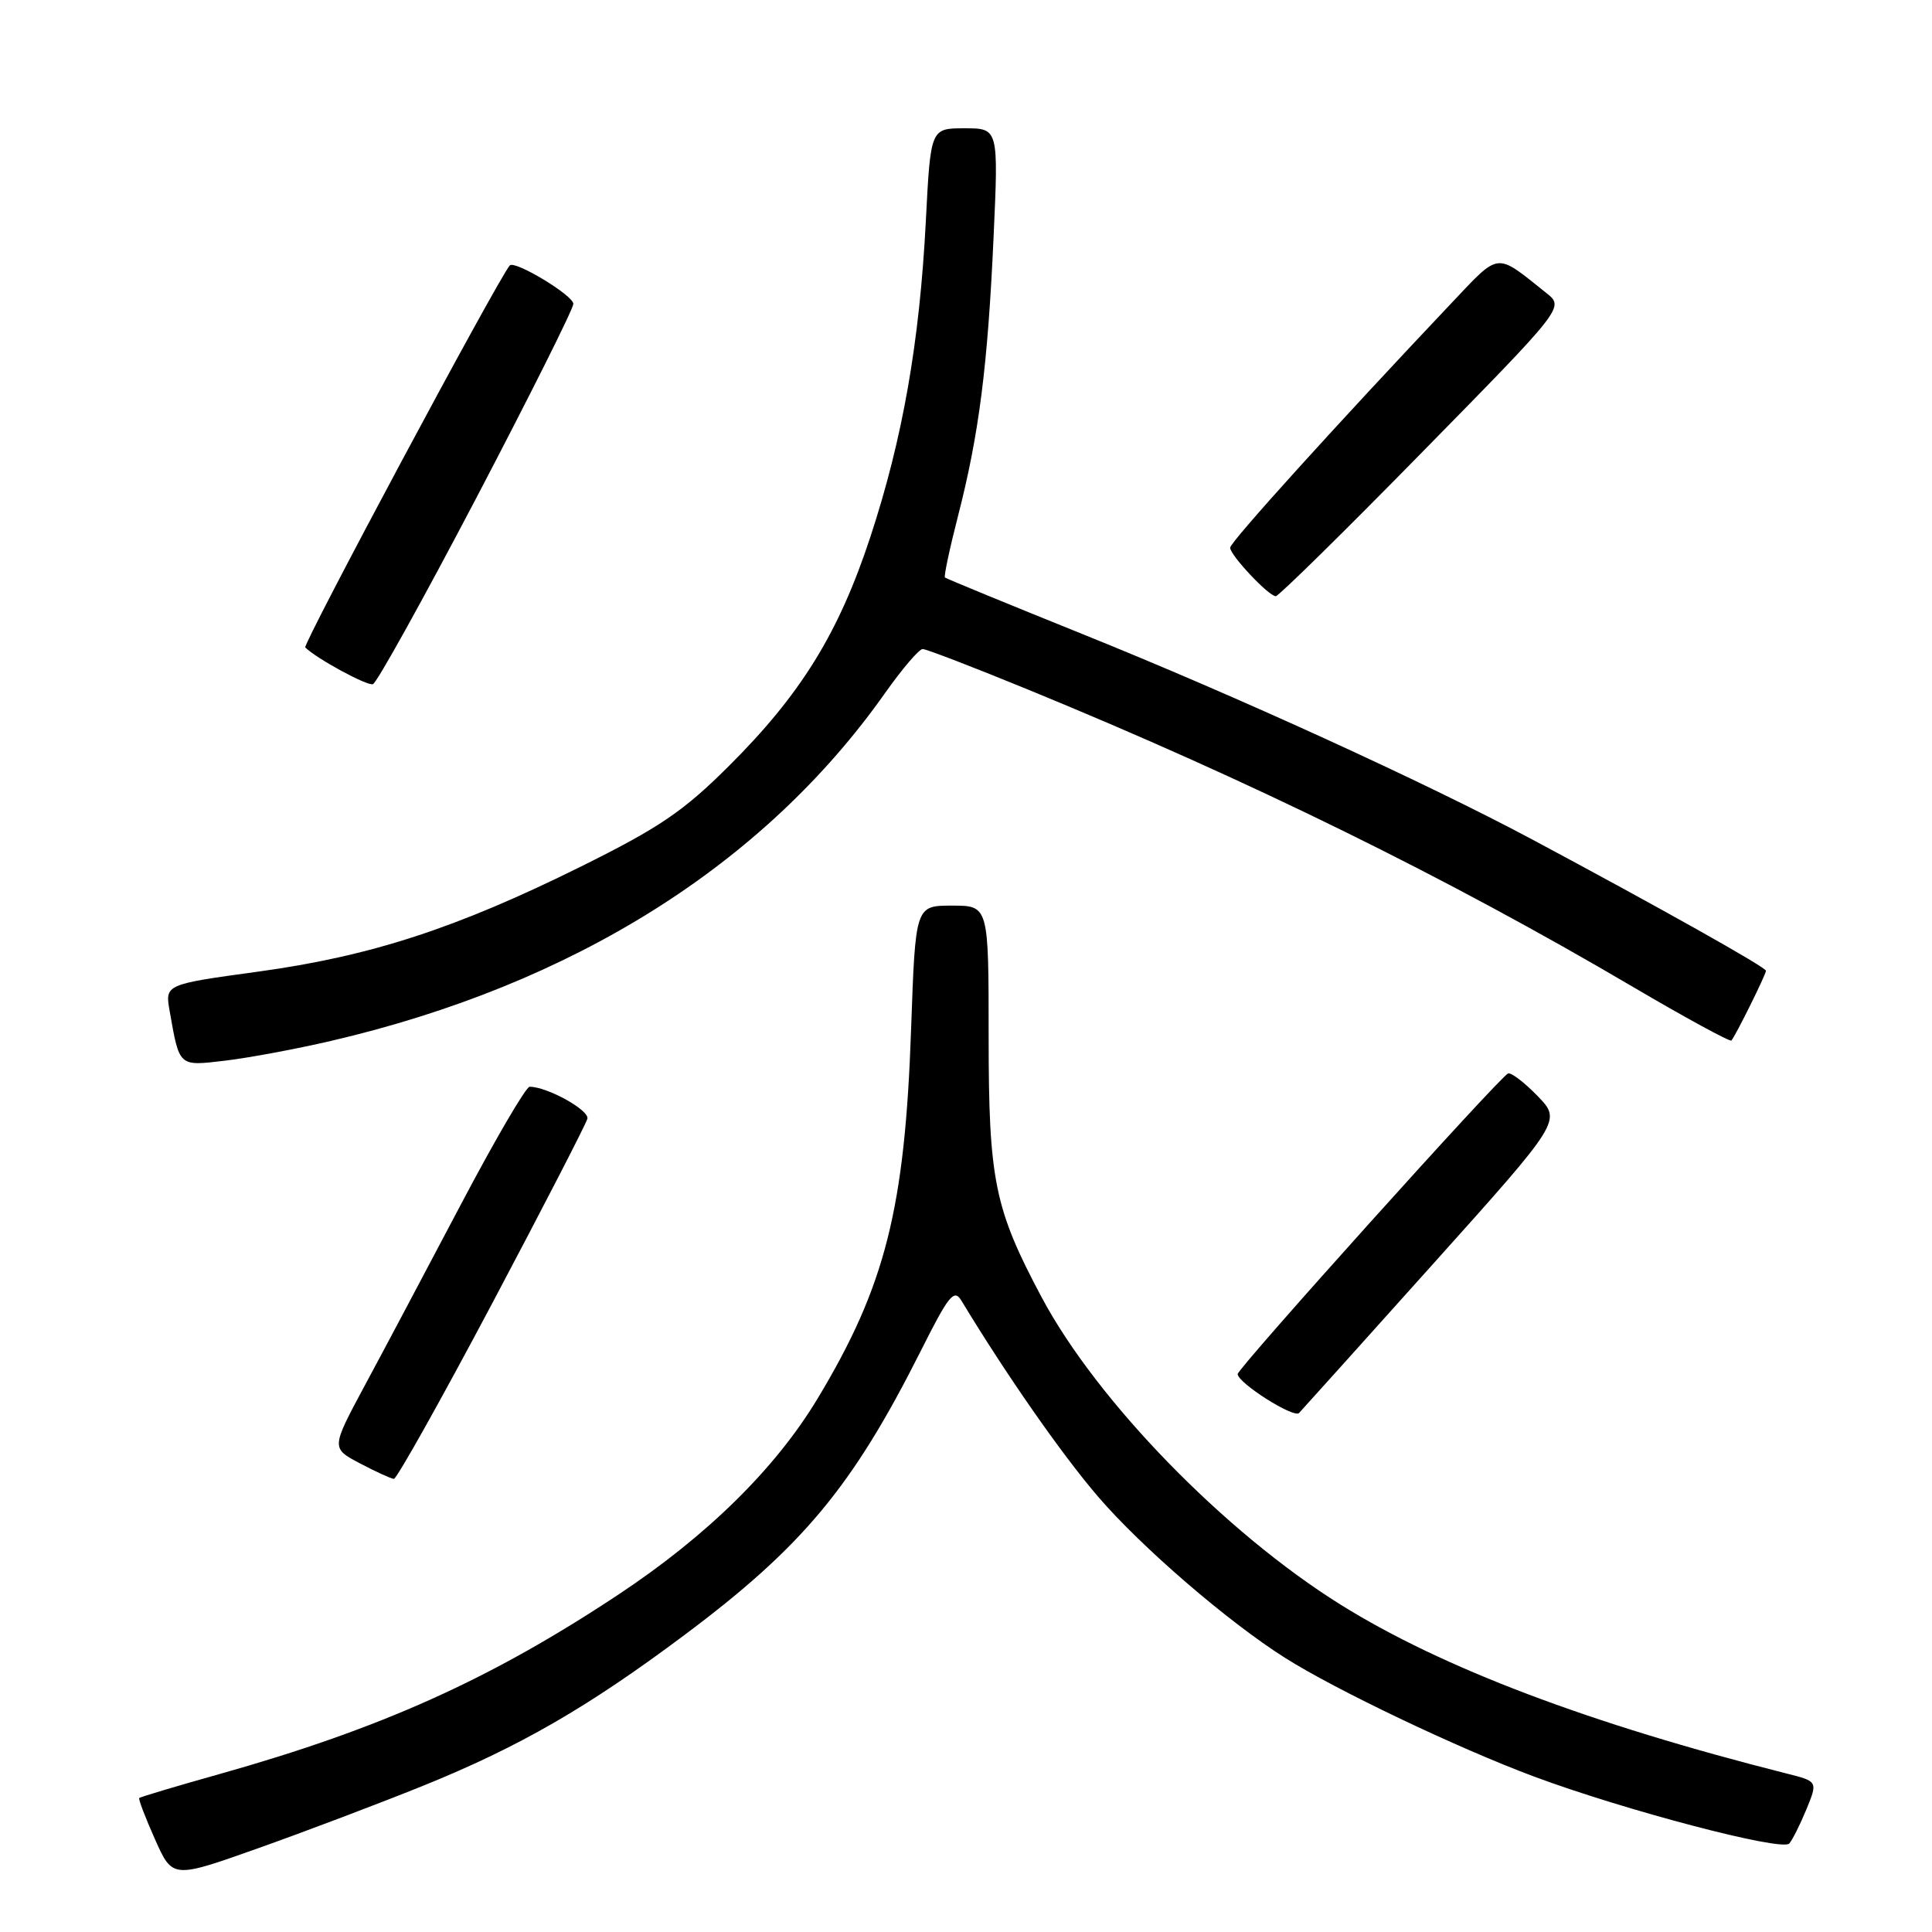 <?xml version="1.0" encoding="UTF-8" standalone="no"?>
<!DOCTYPE svg PUBLIC "-//W3C//DTD SVG 1.1//EN" "http://www.w3.org/Graphics/SVG/1.1/DTD/svg11.dtd" >
<svg xmlns="http://www.w3.org/2000/svg" xmlns:xlink="http://www.w3.org/1999/xlink" version="1.1" viewBox="0 0 256 256">
 <g >
 <path fill="currentColor"
d=" M 56.00 236.65 C 68.82 231.46 77.84 226.26 90.69 216.65 C 106.37 204.92 112.95 197.01 122.01 179.00 C 125.72 171.61 126.42 170.74 127.39 172.34 C 133.28 182.08 140.67 192.69 145.48 198.29 C 151.23 205.00 162.73 214.91 170.30 219.69 C 177.08 223.97 193.16 231.63 203.26 235.40 C 215.23 239.86 236.08 245.34 237.08 244.28 C 237.48 243.85 238.50 241.82 239.35 239.77 C 240.88 236.04 240.88 236.04 236.69 234.99 C 210.62 228.40 191.11 221.02 177.66 212.64 C 162.29 203.05 145.36 185.66 138.03 171.91 C 131.76 160.14 131.00 156.40 131.00 137.34 C 131.00 120.00 131.00 120.00 126.15 120.00 C 121.30 120.00 121.30 120.00 120.73 136.25 C 119.91 160.17 117.31 170.43 108.31 185.36 C 102.74 194.60 93.69 203.50 82.00 211.25 C 65.03 222.51 50.51 229.04 29.09 235.07 C 23.36 236.68 18.57 238.11 18.45 238.25 C 18.32 238.39 19.26 240.85 20.54 243.72 C 22.86 248.93 22.86 248.93 34.18 244.91 C 40.41 242.70 50.22 238.98 56.00 236.65 Z  M 65.19 172.76 C 71.96 159.98 77.65 148.94 77.83 148.24 C 78.12 147.11 72.51 144.00 70.18 144.00 C 69.69 144.00 65.55 151.09 60.99 159.75 C 56.42 168.41 50.71 179.19 48.28 183.69 C 43.88 191.89 43.88 191.89 47.69 193.90 C 49.79 195.01 51.81 195.93 52.19 195.96 C 52.56 195.98 58.41 185.54 65.19 172.76 Z  M 189.87 167.50 C 206.91 148.51 206.91 148.51 203.75 145.24 C 202.01 143.44 200.24 142.09 199.83 142.24 C 198.81 142.59 164.00 181.29 164.00 182.07 C 164.00 183.24 171.44 187.96 172.13 187.23 C 172.51 186.83 180.50 177.95 189.87 167.50 Z  M 43.84 137.93 C 75.92 130.47 101.24 114.58 117.29 91.81 C 119.55 88.62 121.78 86.00 122.26 86.00 C 122.73 86.00 129.06 88.43 136.31 91.41 C 165.60 103.42 191.61 116.20 216.29 130.72 C 223.33 134.86 229.24 138.08 229.42 137.87 C 229.97 137.26 234.00 129.12 234.00 128.63 C 234.00 128.17 220.06 120.34 203.00 111.22 C 188.90 103.69 163.73 92.19 143.44 84.02 C 133.57 80.04 125.37 76.67 125.21 76.52 C 125.05 76.37 125.83 72.71 126.94 68.38 C 129.72 57.57 130.88 48.51 131.65 31.50 C 132.31 17.00 132.31 17.00 127.81 17.00 C 123.31 17.00 123.31 17.00 122.68 29.25 C 121.85 45.37 119.61 58.12 115.33 71.14 C 111.13 83.91 106.11 92.03 96.50 101.58 C 90.53 107.52 87.37 109.67 76.94 114.84 C 60.46 123.01 49.09 126.71 34.18 128.75 C 21.86 130.44 21.86 130.44 22.48 133.97 C 23.80 141.43 23.63 141.27 29.85 140.54 C 32.96 140.17 39.25 139.00 43.84 137.93 Z  M 63.13 65.95 C 70.17 52.50 75.95 40.95 75.97 40.27 C 76.00 39.16 68.17 34.43 67.54 35.18 C 65.85 37.22 40.07 85.40 40.45 85.79 C 41.91 87.25 48.62 90.90 49.41 90.66 C 49.91 90.52 56.08 79.39 63.13 65.95 Z  M 188.50 59.86 C 207.29 40.72 207.29 40.72 204.89 38.82 C 198.09 33.39 198.83 33.30 192.28 40.21 C 177.15 56.20 163.00 71.83 163.00 72.57 C 163.00 73.57 168.11 79.00 169.05 79.00 C 169.42 79.00 178.18 70.39 188.50 59.86 Z "/>
</g>
</svg>